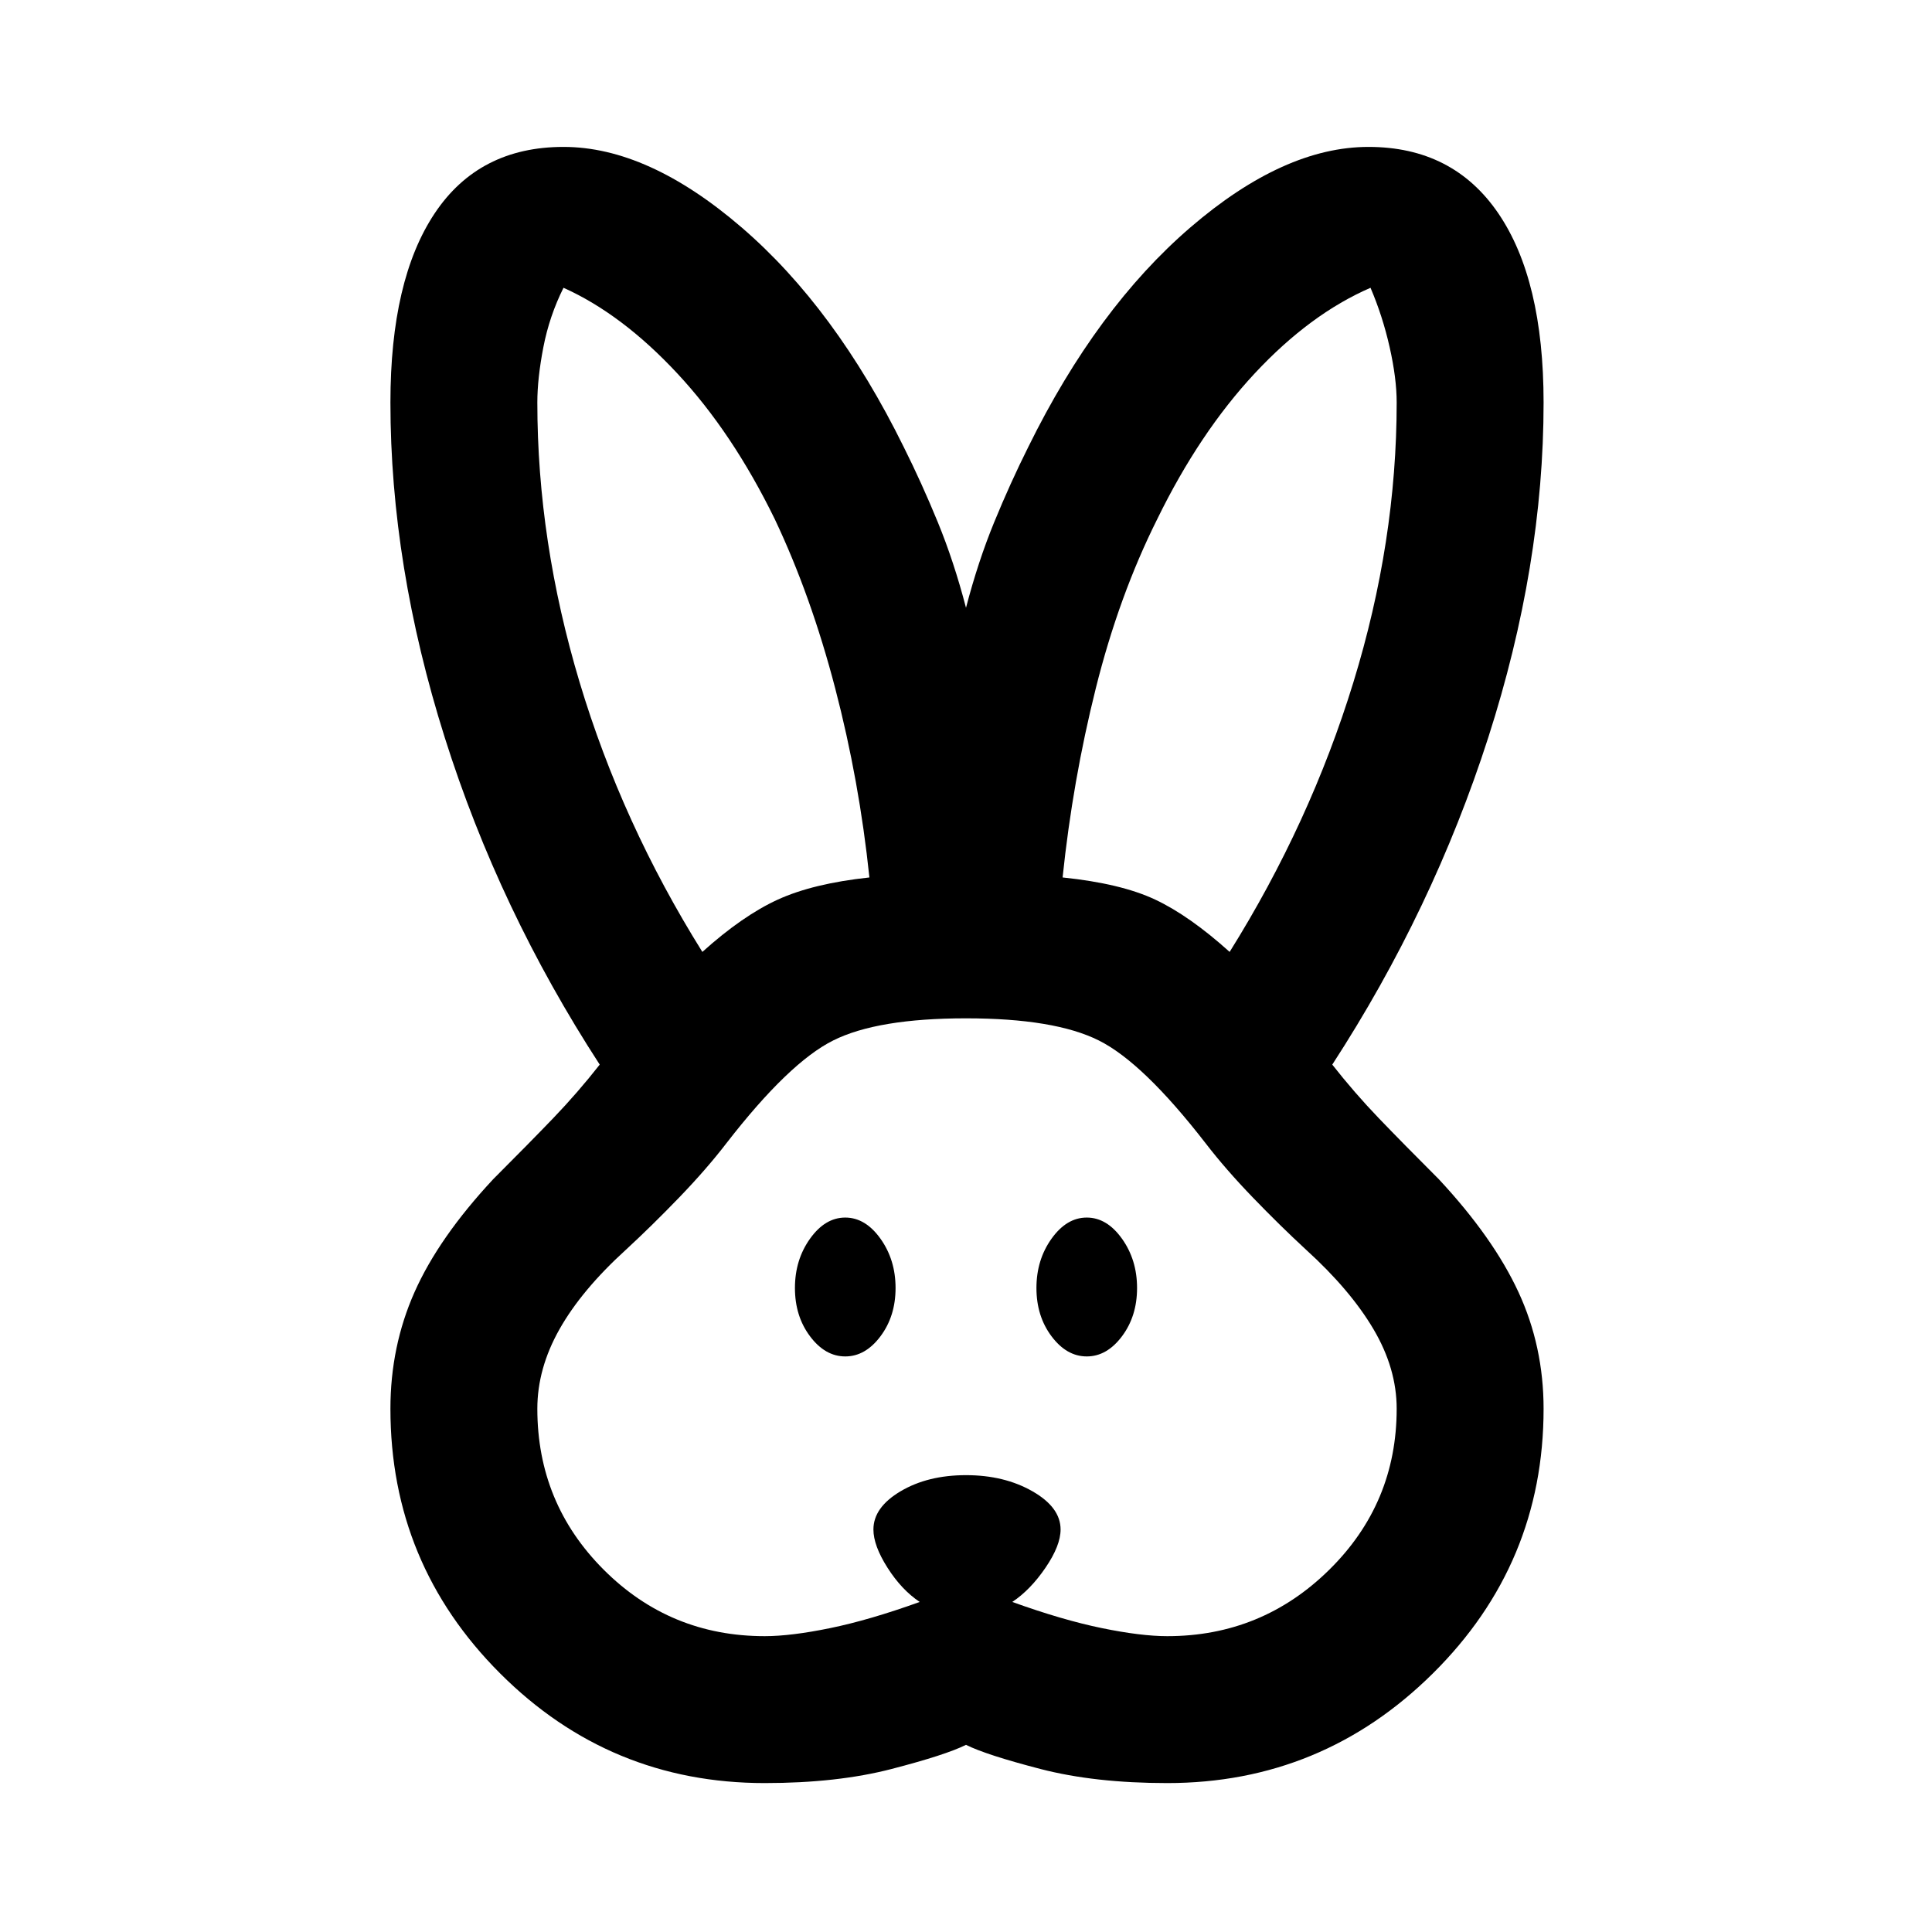 <svg xmlns="http://www.w3.org/2000/svg" height="48" width="48"><path d="M19 44.3q-3.85 0-6.575-2.725T9.7 35q0-1.55.6-2.9.6-1.35 1.95-2.8.9-.9 1.5-1.525.6-.625 1.15-1.325-2.5-3.85-3.85-8.125T9.7 10q0-3.05 1.1-4.7 1.1-1.65 3.2-1.65t4.425 2q2.325 2 4.025 5.45.45.9.85 1.875.4.975.7 2.125.3-1.15.7-2.125.4-.975.85-1.875 1.7-3.45 4.025-5.45t4.425-2q2.1 0 3.225 1.65T38.35 10q0 4.05-1.375 8.325Q35.6 22.6 33.1 26.45q.55.7 1.15 1.325.6.625 1.5 1.525 1.35 1.45 1.975 2.8.625 1.35.625 2.9 0 3.85-2.75 6.575T29 44.3q-1.8 0-3.15-.35-1.35-.35-1.85-.6-.5.25-1.85.6T19 44.3Zm0-3.65q.65 0 1.625-.2t2.225-.65q-.45-.3-.8-.85-.35-.55-.35-.95 0-.55.675-.95.675-.4 1.625-.4t1.65.4q.7.4.7.95 0 .4-.375.95-.375.55-.825.85 1.25.45 2.225.65.975.2 1.625.2 2.35 0 4.025-1.65 1.675-1.65 1.675-4 0-1-.575-1.975-.575-.975-1.675-1.975-.65-.6-1.325-1.3-.675-.7-1.175-1.35-1.55-2-2.65-2.55-1.1-.55-3.3-.55-2.2 0-3.3.55-1.1.55-2.65 2.55-.5.65-1.175 1.35-.675.7-1.325 1.3-1.1 1-1.65 1.975-.55.975-.55 1.975 0 2.35 1.65 4t4 1.65Zm2-6.95q-.5 0-.875-.5T19.75 32q0-.7.375-1.225.375-.525.875-.525t.875.525q.375.525.375 1.225 0 .7-.375 1.2t-.875.5Zm6 0q-.5 0-.875-.5T25.75 32q0-.7.375-1.225.375-.525.875-.525t.875.525q.375.525.375 1.225 0 .7-.375 1.2t-.875.5Zm-9.55-10.05q1-.9 1.875-1.3t2.275-.55q-.25-2.4-.85-4.7-.6-2.3-1.5-4.2-1.05-2.15-2.425-3.625Q15.45 7.8 14 7.15q-.35.7-.5 1.475-.15.775-.15 1.375 0 3.45 1.05 6.95t3.05 6.7Zm13.1 0q2-3.2 3.075-6.7Q34.7 13.45 34.7 10q0-.6-.175-1.375T34.05 7.15q-1.5.65-2.875 2.125T28.75 12.9q-.95 1.9-1.525 4.2-.575 2.3-.825 4.7 1.45.15 2.3.55.85.4 1.85 1.3Z"/></svg>